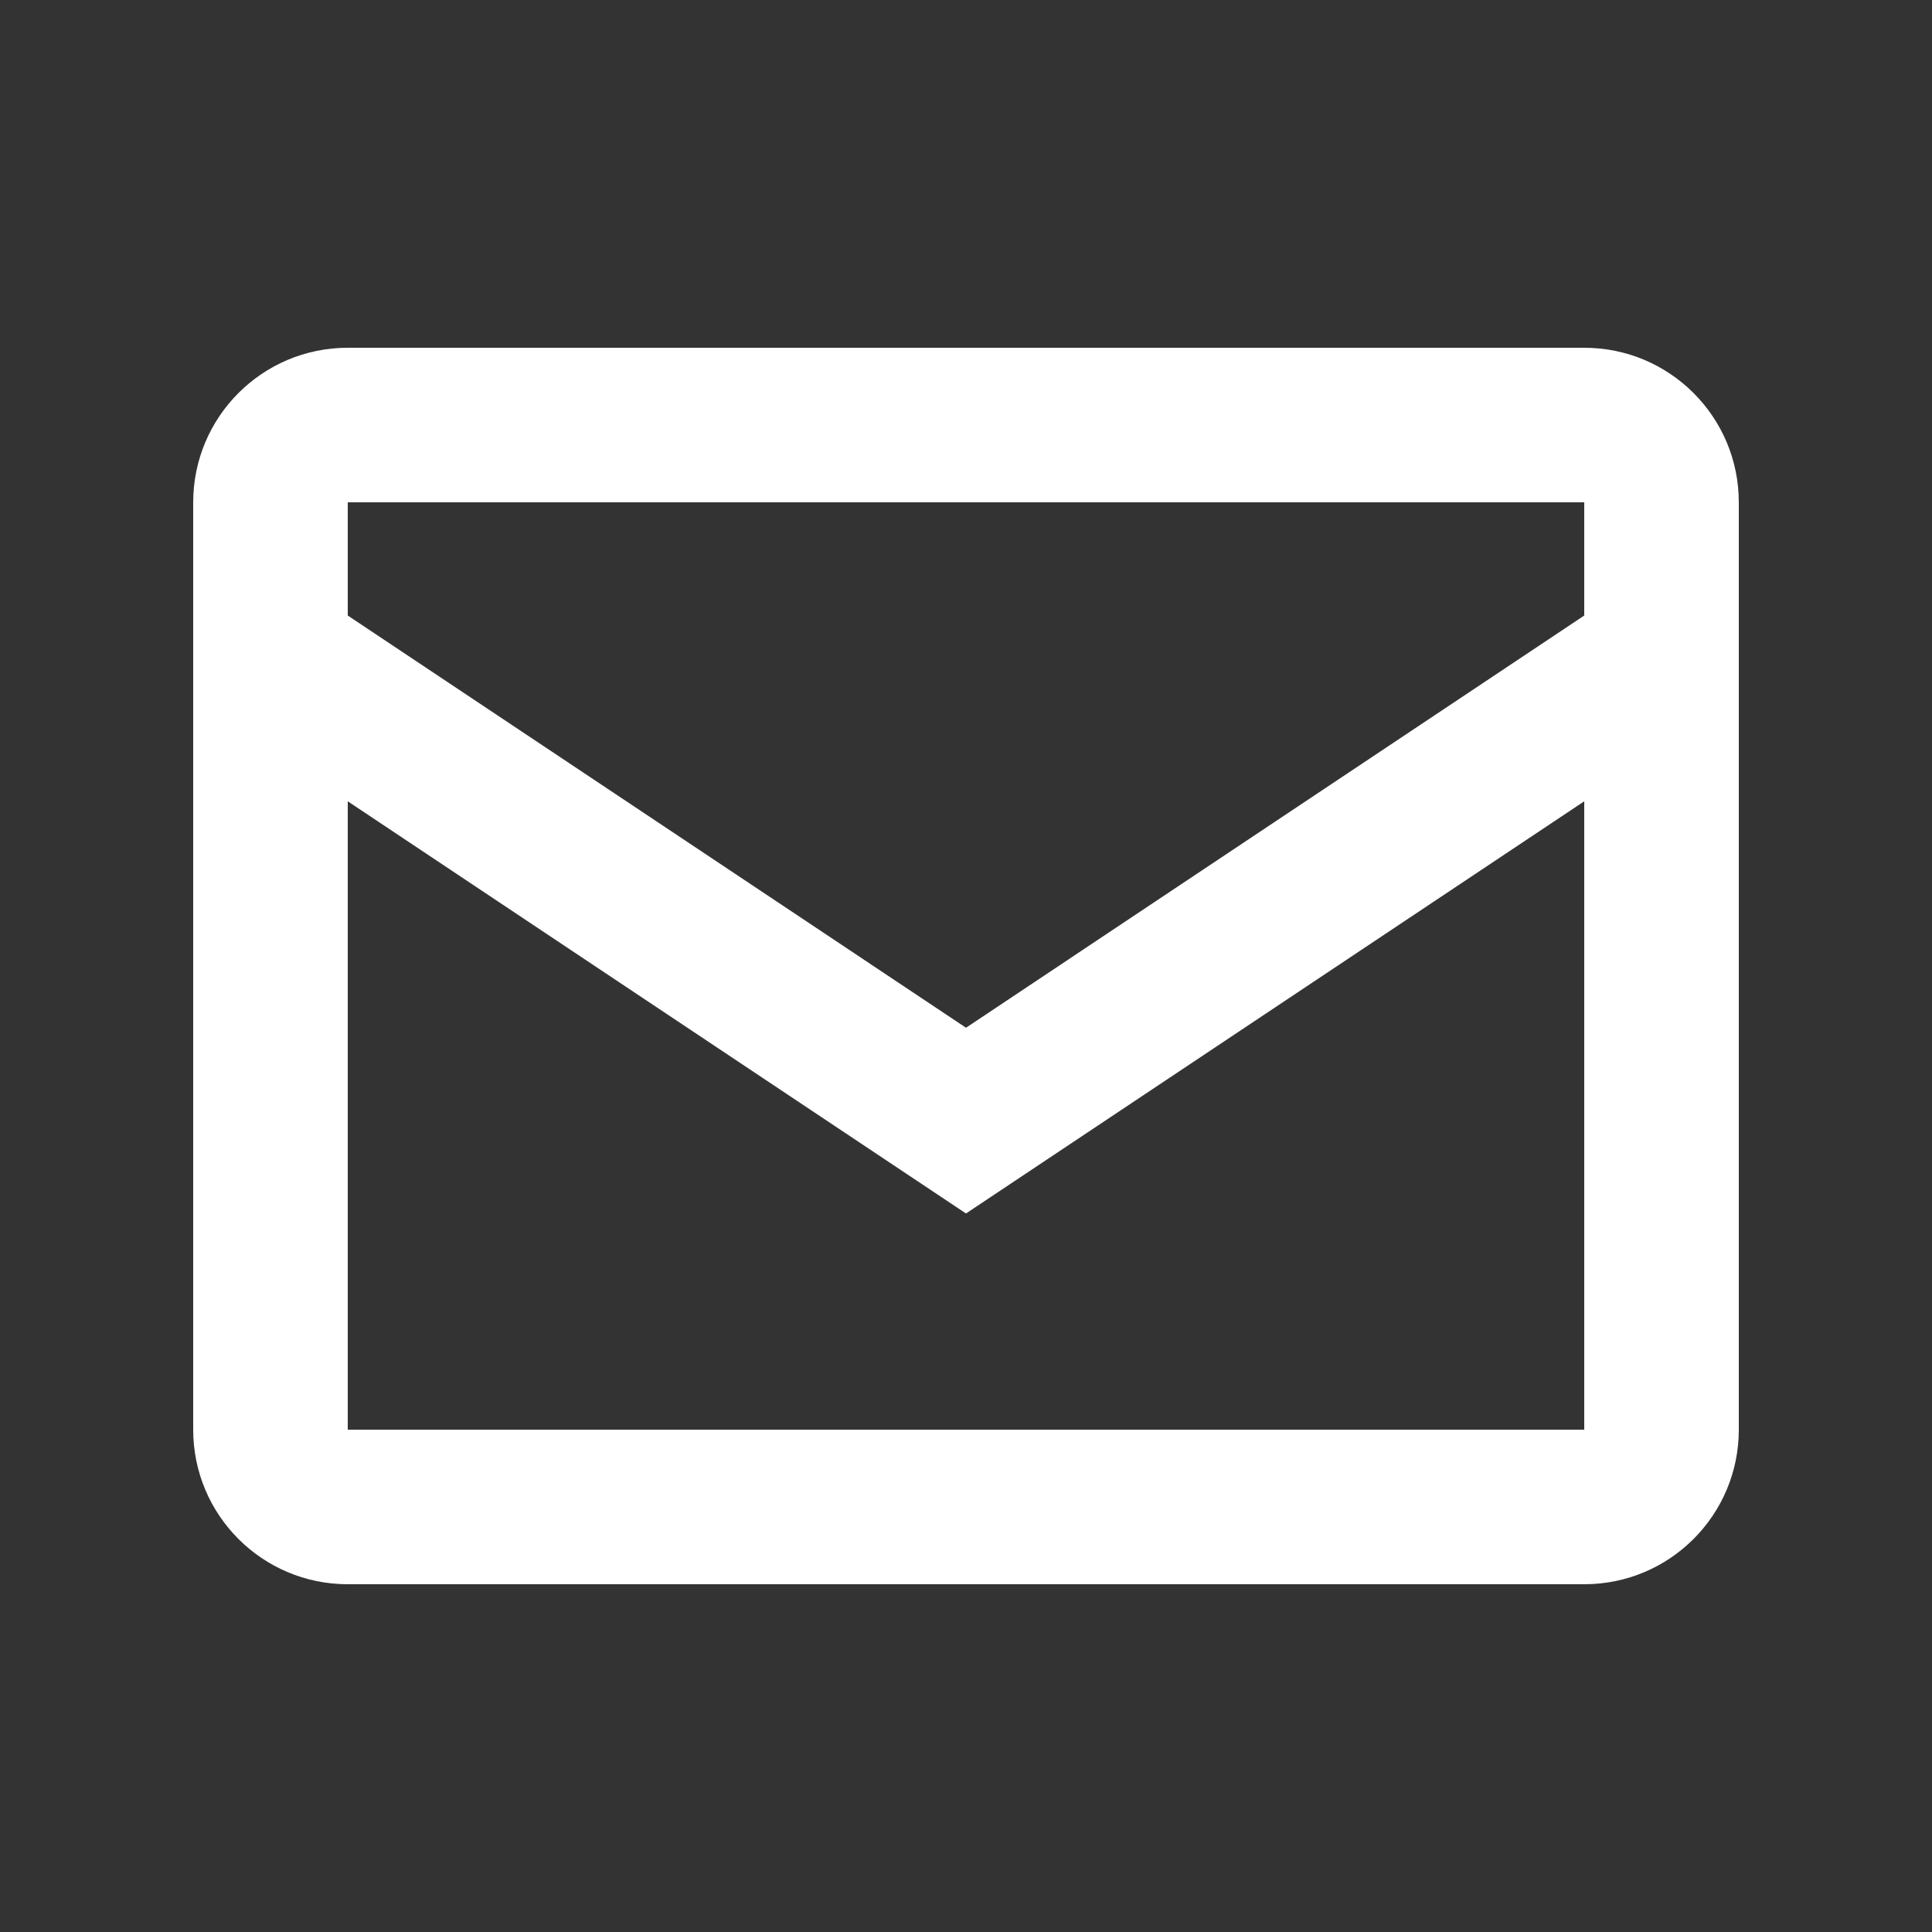 <svg width="20" height="20" viewBox="0 0 20 20" fill="none" xmlns="http://www.w3.org/2000/svg">
<rect x="0" y="0" width="20" height="20" fill="#333333" stroke="none"/>
<path fill-rule="evenodd" clip-rule="evenodd" d="M3.6 5.2H16.4V6.372L10 10.639L3.6 6.372V5.2ZM3.6 8.295V14.8H16.4V8.295L10 12.562L3.6 8.295ZM2 5.2C2 4.316 2.716 3.6 3.6 3.6H16.4C17.284 3.6 18 4.316 18 5.2V14.8C18 15.684 17.284 16.4 16.4 16.4H3.6C2.716 16.4 2 15.684 2 14.8V5.2Z" fill="white"/>
</svg>
